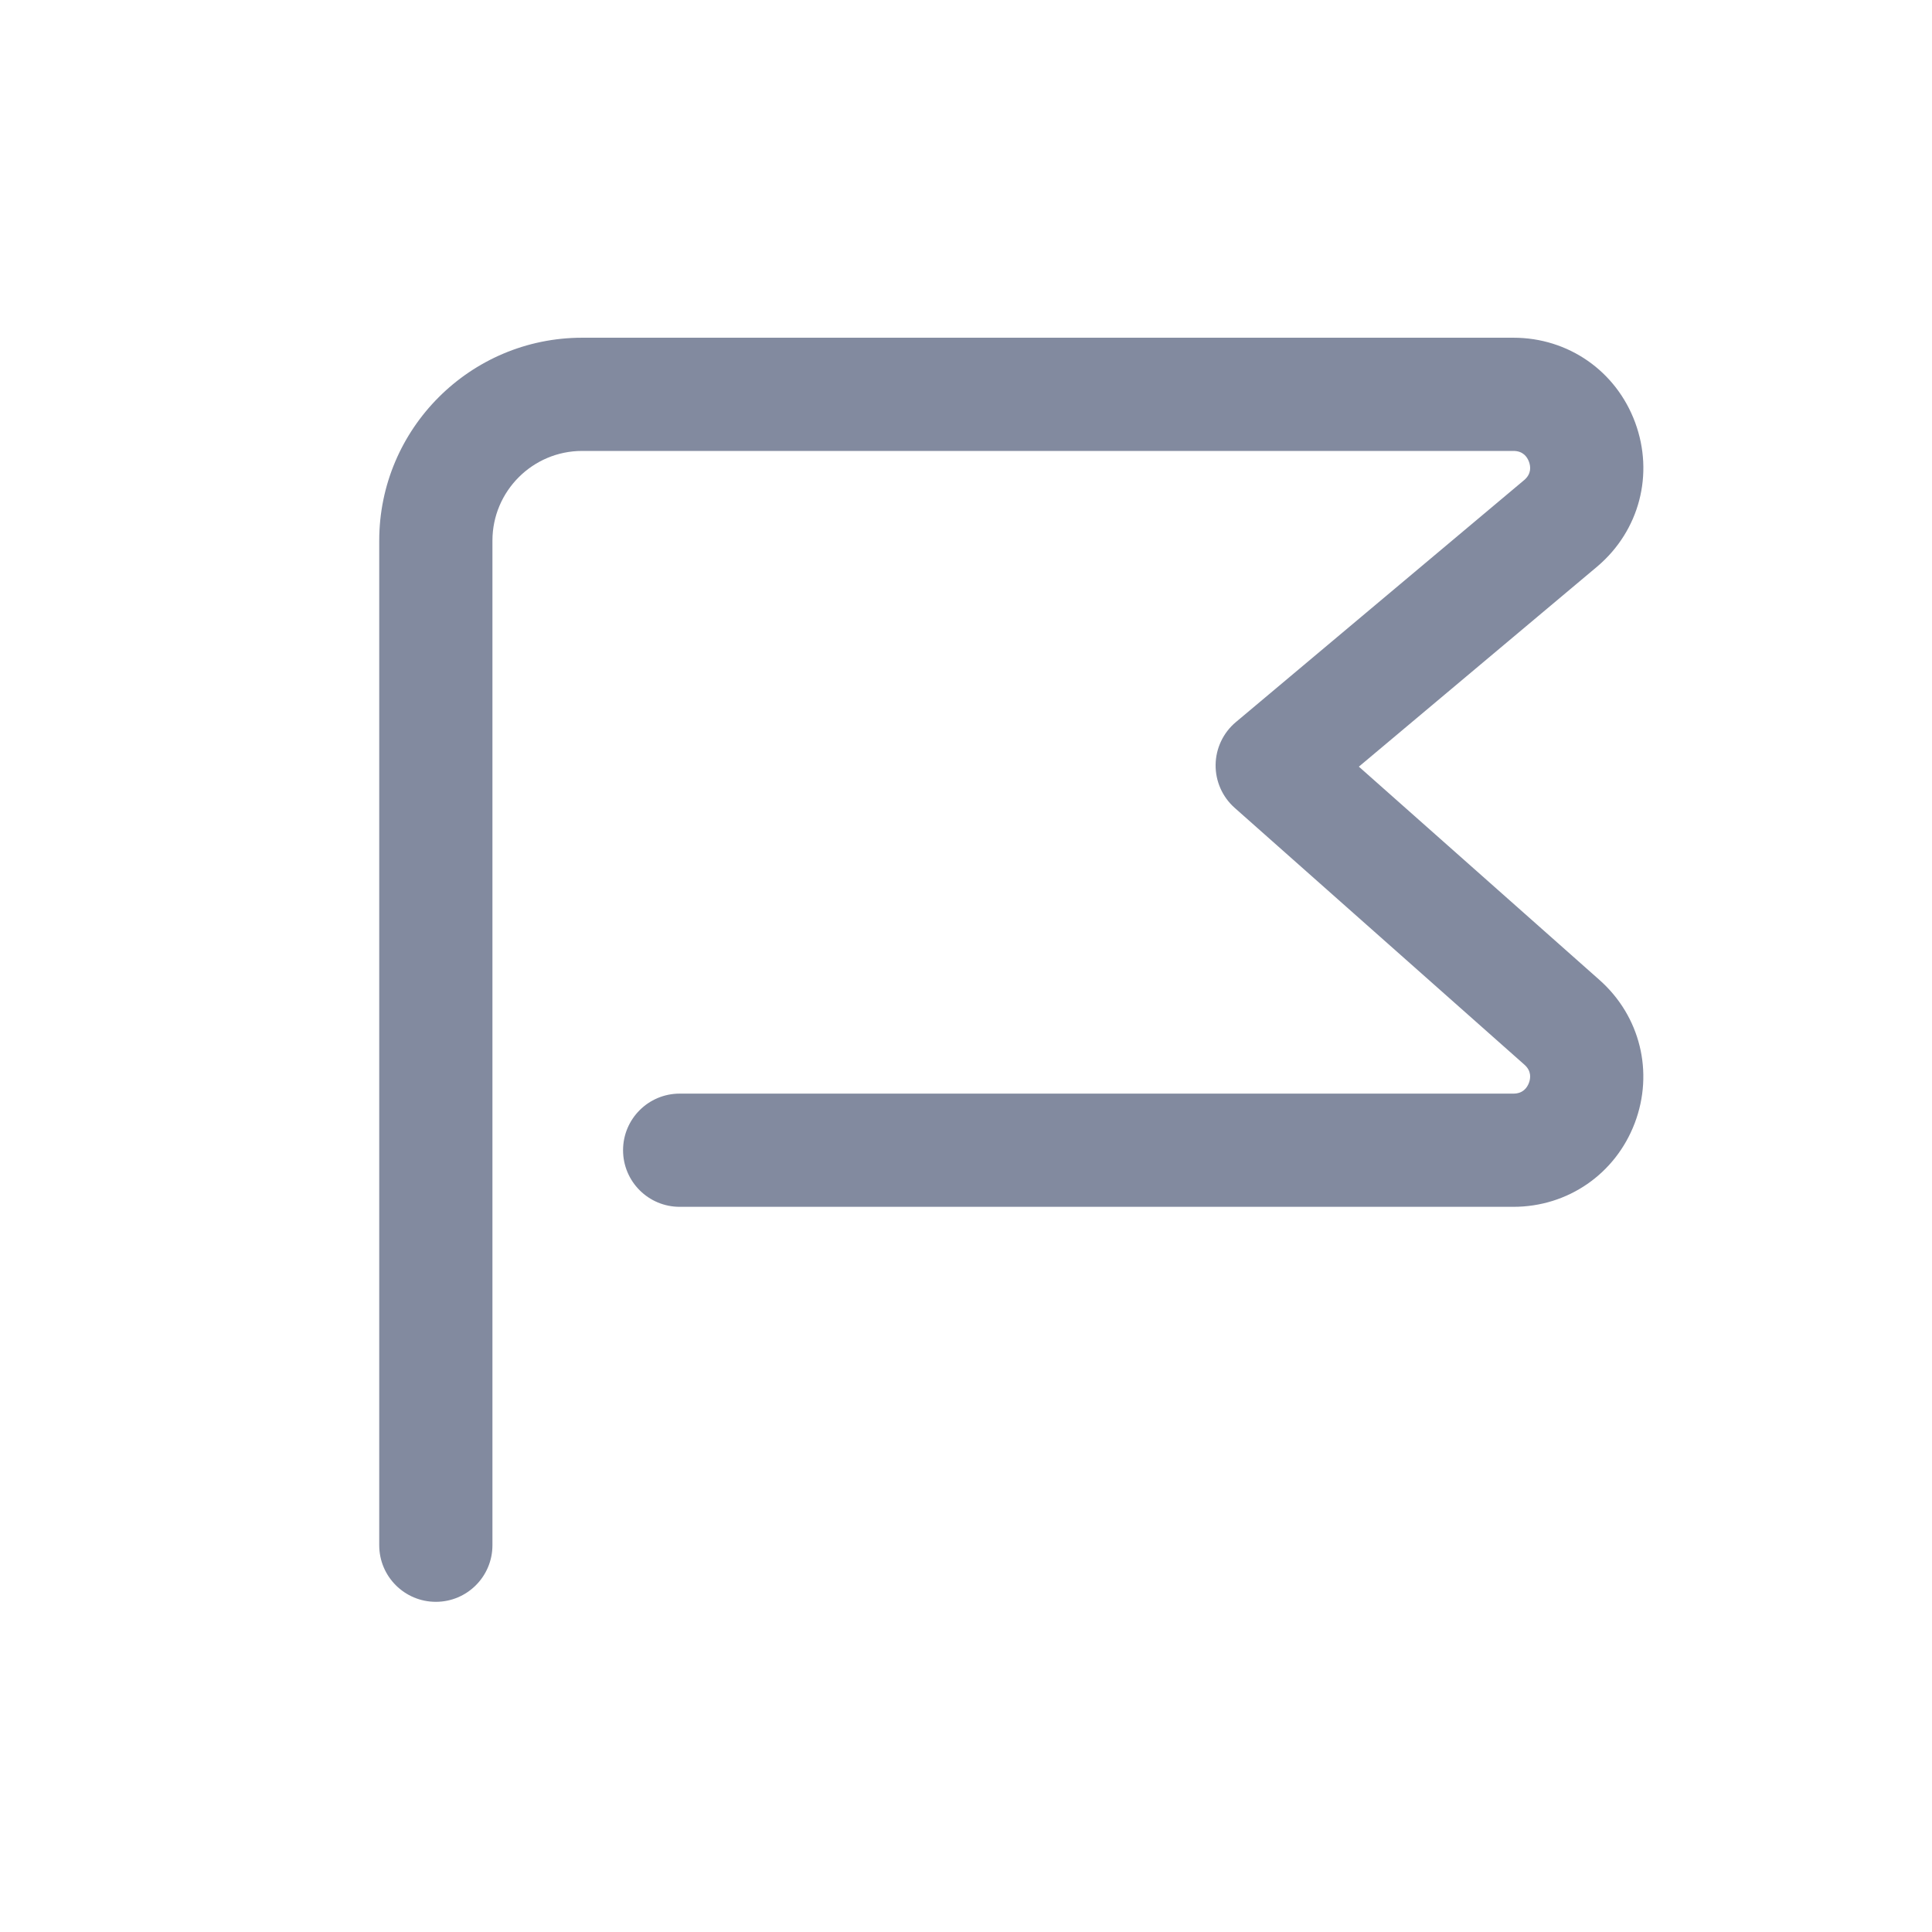 <svg xmlns="http://www.w3.org/2000/svg" xmlns:xlink="http://www.w3.org/1999/xlink" viewBox="0 0 512 512" united-toolbar-brand="mailcom" united-toolbar-version="4.2.4" united-toolbar-variant="full"><linearGradient id="a" gradientTransform="matrix(1 0 0 -1 0 -13734)" gradientUnits="userSpaceOnUse" x1="0" x2="512" y1="-13990" y2="-13990"><stop offset="0" stop-color="#00f1ff"/><stop offset=".231" stop-color="#00d8ff"/><stop offset=".514" stop-color="#00c0ff"/><stop offset=".777" stop-color="#00b2ff"/><stop offset="1" stop-color="#00adff"/></linearGradient><path d="m115.5 424.5c-8.281 0-15-6.715-15-15v-266.23c0-29.648 24.121-53.77 53.773-53.77h246.805c14.555 0 27.215 8.82 32.258 22.477 5.039 13.652 1.148 28.582-9.91 38.043-.035.031-.07.059-.105.09l-63.207 53.062 63.773 56.531c10.789 9.562 14.453 24.449 9.34 37.93-5.113 13.477-17.734 22.188-32.148 22.188h-220.961c-8.281 0-15-6.719-15-15 0-8.285 6.719-15 15-15h220.957c2.504 0 3.613-1.539 4.102-2.832.488-1.289.684-3.176-1.191-4.836l-76.785-68.066c-3.266-2.895-5.105-7.066-5.051-11.426.059-4.363 2.016-8.484 5.355-11.289l76.461-64.184c1.879-1.633 1.707-3.52 1.227-4.82-.48-1.309-1.59-2.867-4.113-2.867h-246.809c-13.105 0-23.77 10.664-23.77 23.773v266.227c0 8.285-6.715 15-15 15zm0 0" fill="#828a9f"/></svg>